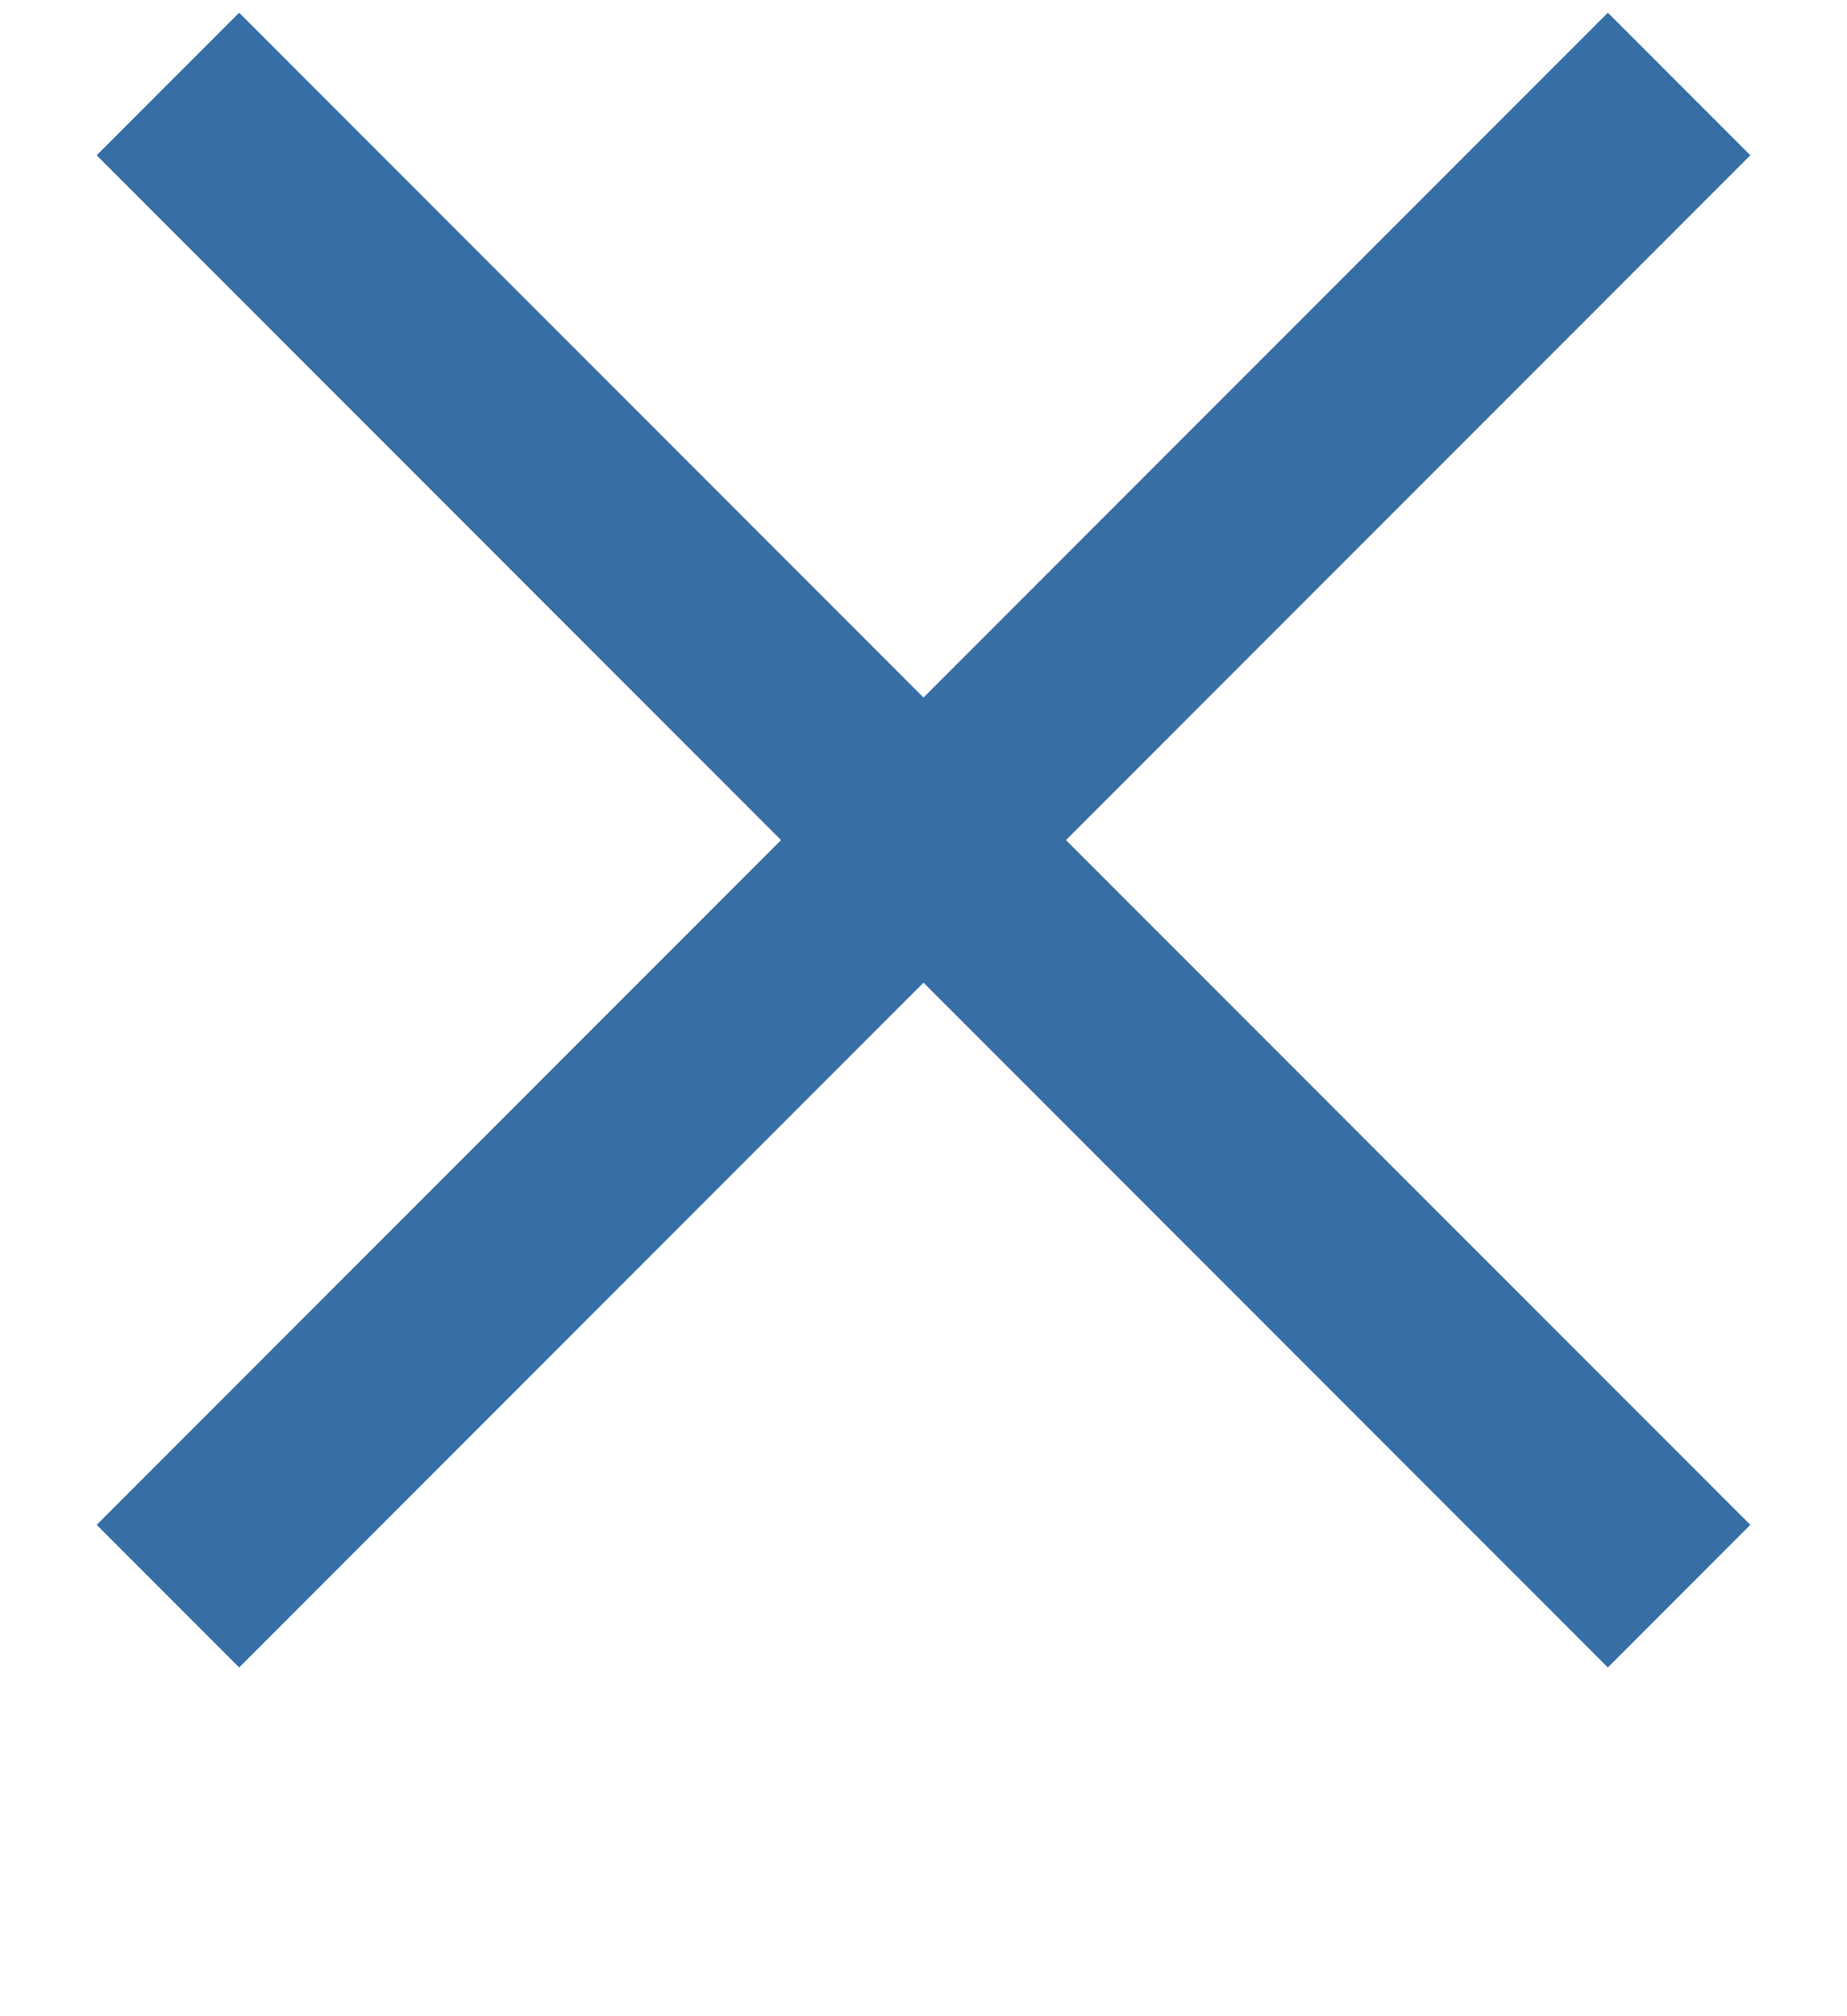 <svg width="11" height="12" viewBox="0 0 11 12" fill="none" xmlns="http://www.w3.org/2000/svg">
<path d="M1 0.5L5.5 5M10 9.5L5.5 5M5.5 5L10 0.5M5.5 5L1 9.5" stroke="#366EA5" stroke-width="1.2"/>
</svg>
